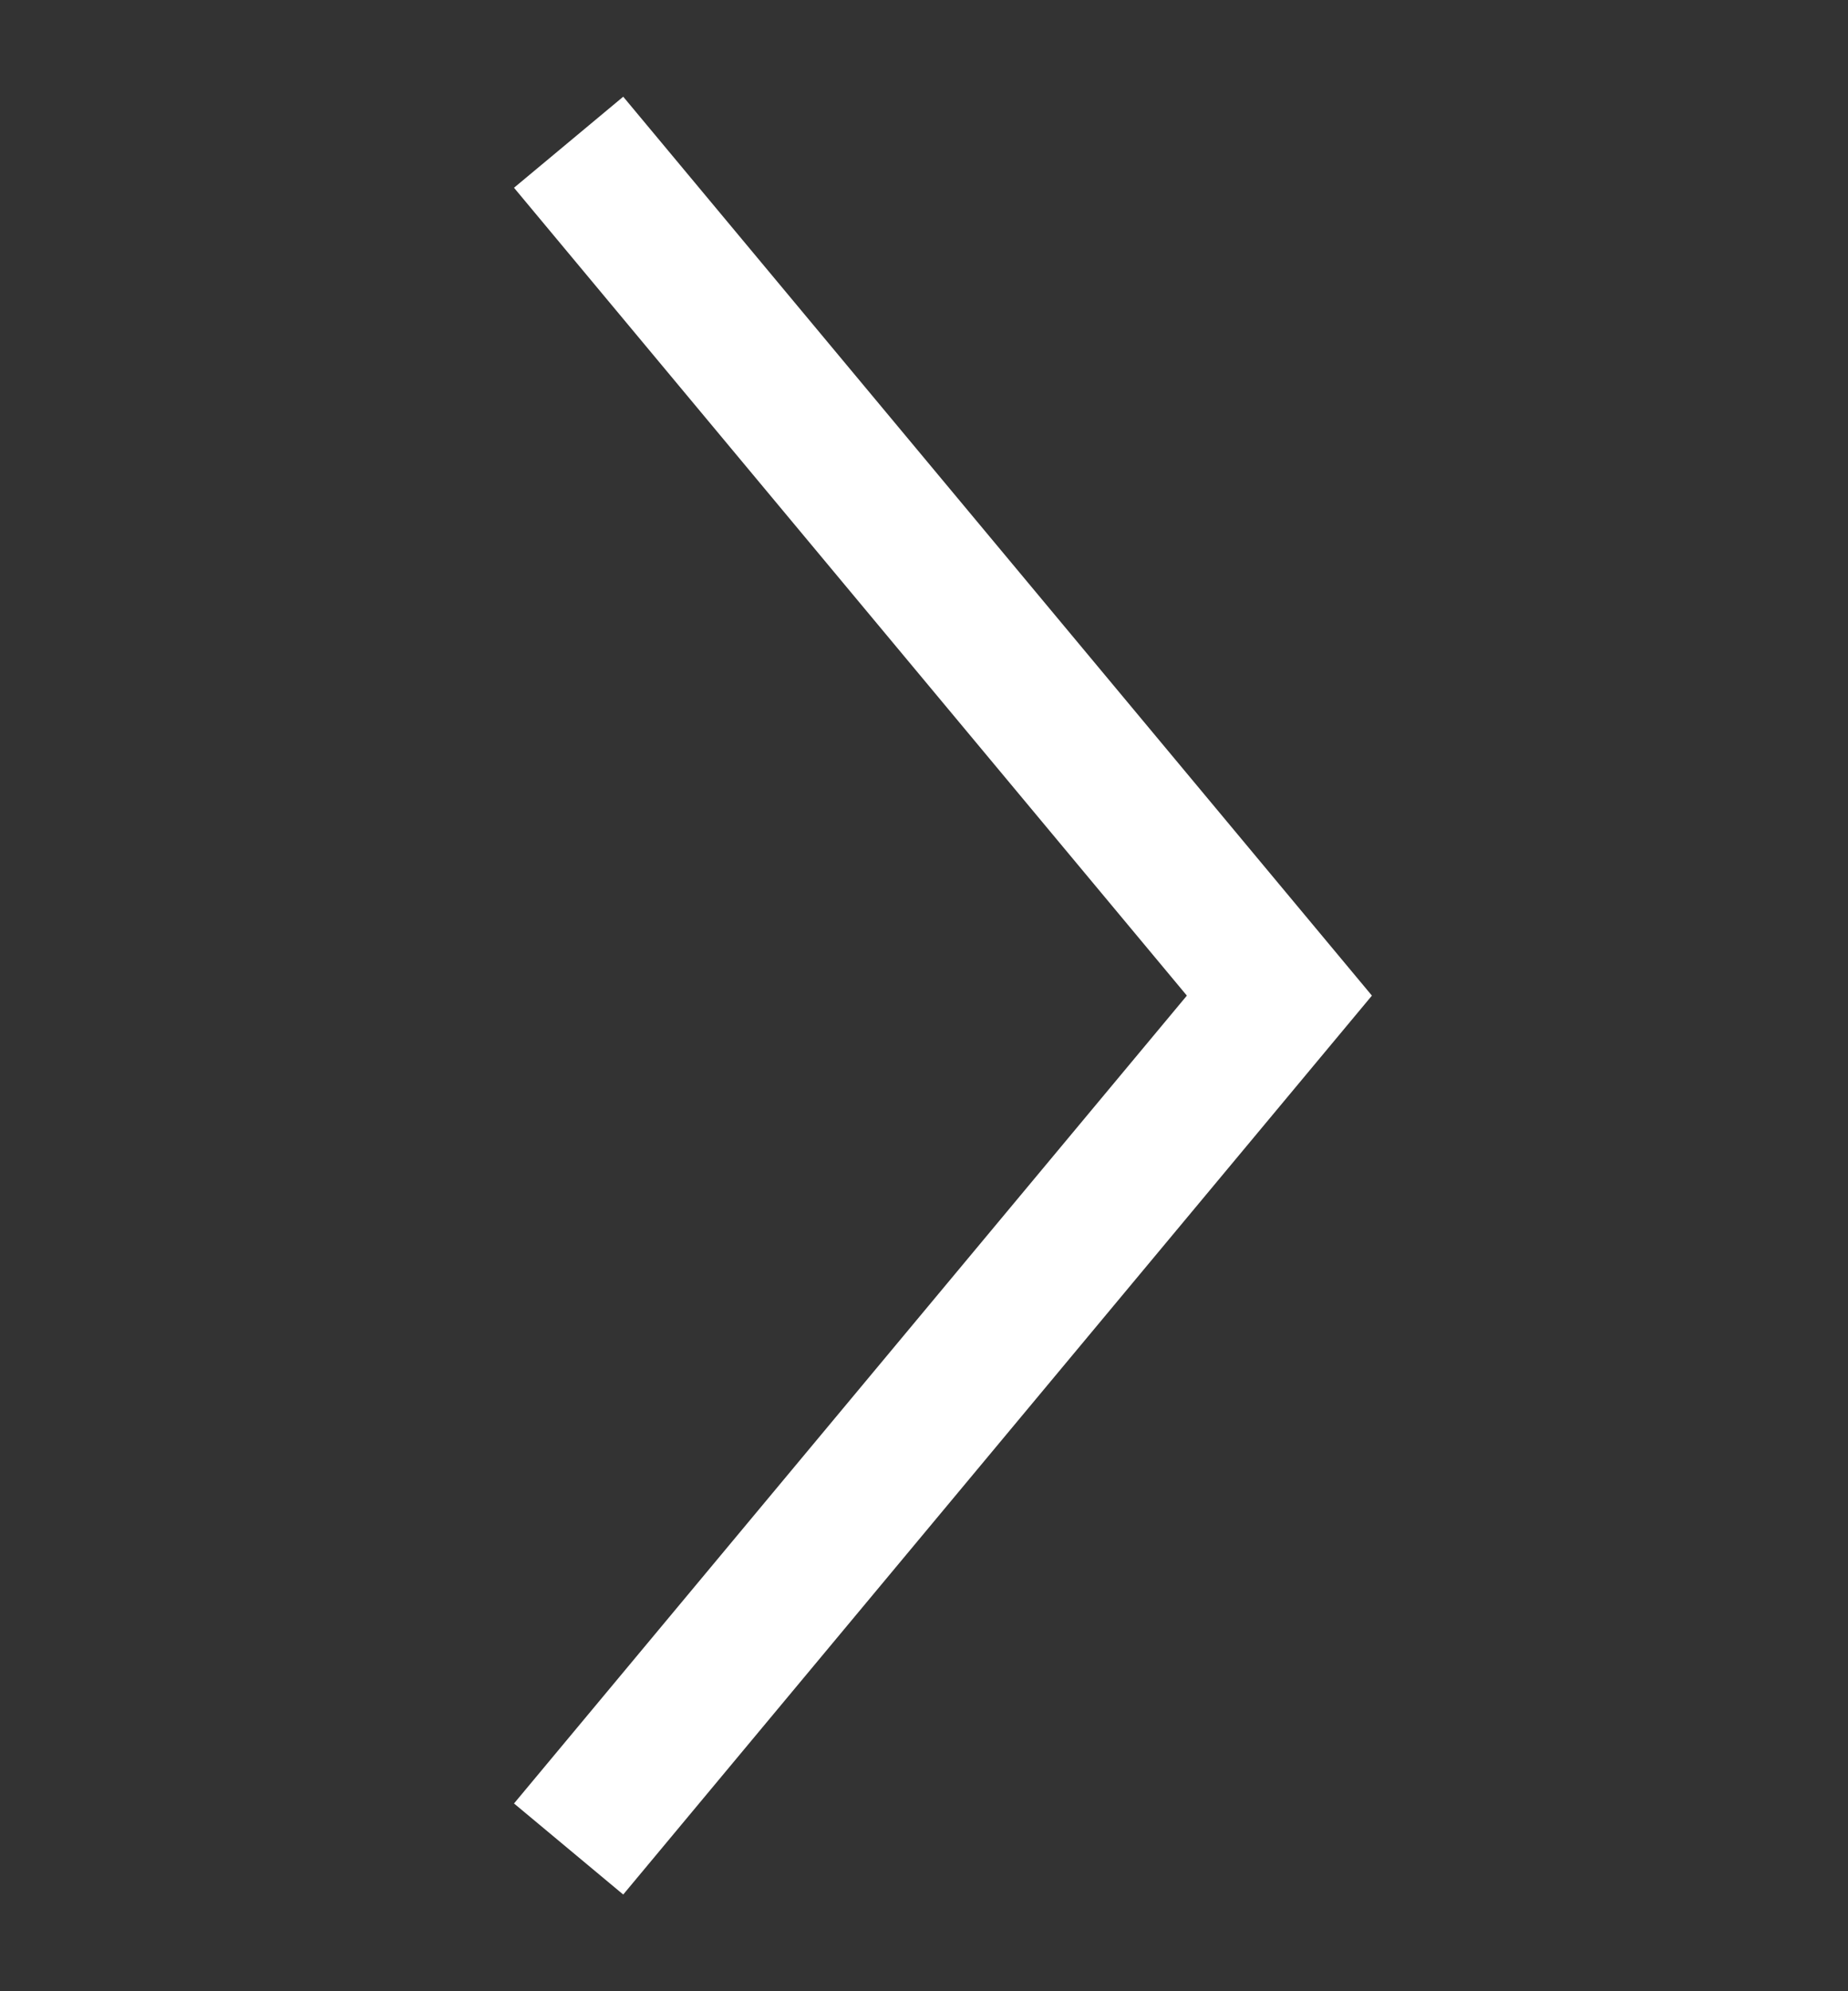 <svg width="13" height="14" viewBox="0 0 13 14" fill="none" xmlns="http://www.w3.org/2000/svg">
<rect x="0" y="0" width="13" height="14" fill="#333333" stroke="none"/>
<g clip-path="url(#clip0_2187_3211)">
<path d="M4 13L9 7L4 1" stroke="white"/>
</g>
<defs>
<clipPath id="clip0_2187_3211">
<rect width="13" height="13" fill="white" transform="translate(0 0.5)"/>
</clipPath>
</defs>
</svg>
